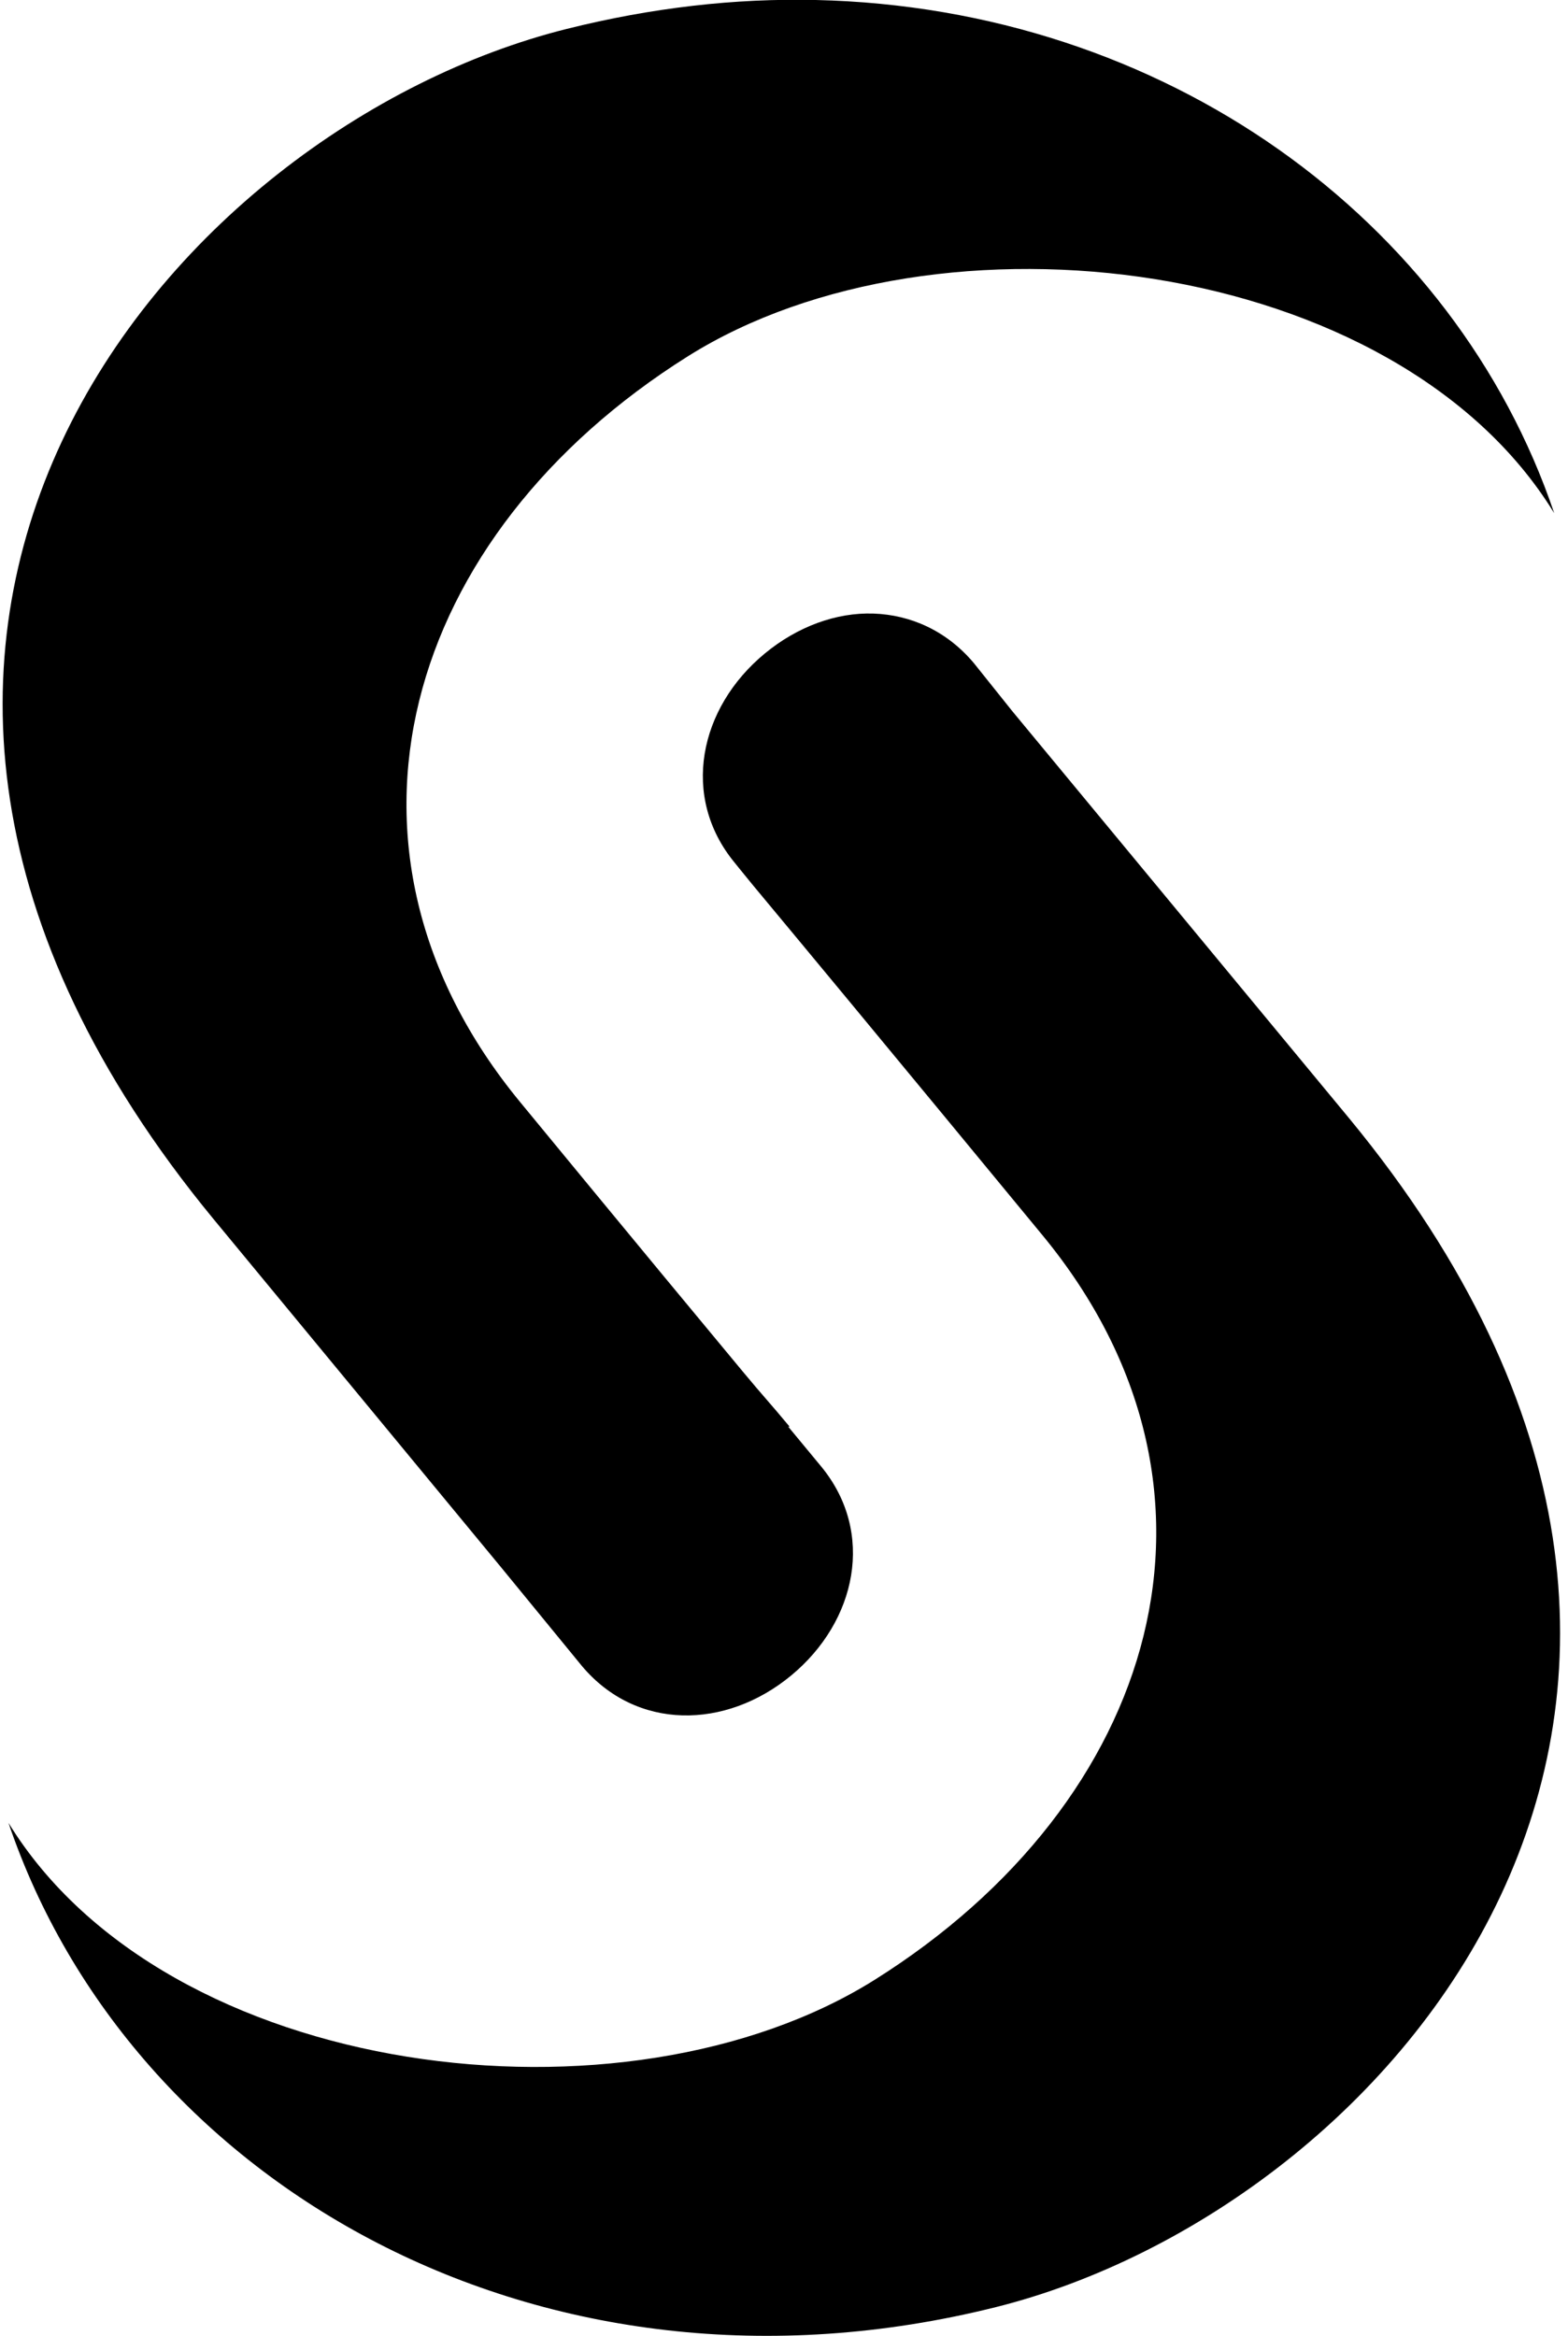 <?xml version="1.0" encoding="UTF-8" standalone="no"?>
<!DOCTYPE svg PUBLIC "-//W3C//DTD SVG 1.1//EN" "http://www.w3.org/Graphics/SVG/1.1/DTD/svg11.dtd">
<svg width="100%" height="100%" viewBox="0 0 282 420" version="1.1" xmlns="http://www.w3.org/2000/svg" xmlns:xlink="http://www.w3.org/1999/xlink" xml:space="preserve" xmlns:serif="http://www.serif.com/" style="fill-rule:evenodd;clip-rule:evenodd;stroke-linejoin:round;stroke-miterlimit:2;">
    <rect id="Artboard1" x="0" y="0" width="281.107" height="420" style="fill:none;"/>
    <g>
        <g id="layer1">
            <path id="path2440" d="M146.705,0C132.223,-0.327 117.261,1.365 101.939,5.194C31.086,22.892 -48.226,114.037 38.377,219.13L90.068,281.703L104.66,299.51C114.454,311.154 130.481,310.947 142.253,301.242C154.085,291.487 157.449,275.49 147.694,263.648C147.682,263.632 143.558,258.641 141.759,256.476L142.006,256.476C138.27,251.981 137.459,251.228 133.597,246.583C114.889,224.084 93.53,198.107 93.53,198.107C55.927,152.471 72.706,96.091 123.704,64.057C168.638,35.832 251.096,45.913 279.519,92.252C261.618,39.418 209.462,1.419 146.705,0ZM157.093,110.307C150.411,110.079 143.436,112.627 137.554,117.479C125.702,127.244 122.368,143.26 132.113,155.073C132.133,155.102 133.31,156.567 135.328,159.03C157.745,185.962 187.514,222.098 187.514,222.098C225.127,267.734 208.339,323.867 157.34,355.9C112.416,384.115 29.948,374.015 1.525,327.705C23.557,392.702 97.399,435.193 179.105,414.764C249.978,397.036 329.271,306.149 242.667,201.075L182.073,127.867L175.148,119.211C170.251,113.389 163.774,110.534 157.093,110.307Z" style="fill-rule:nonzero;"/>
        </g>
    </g>
</svg>
